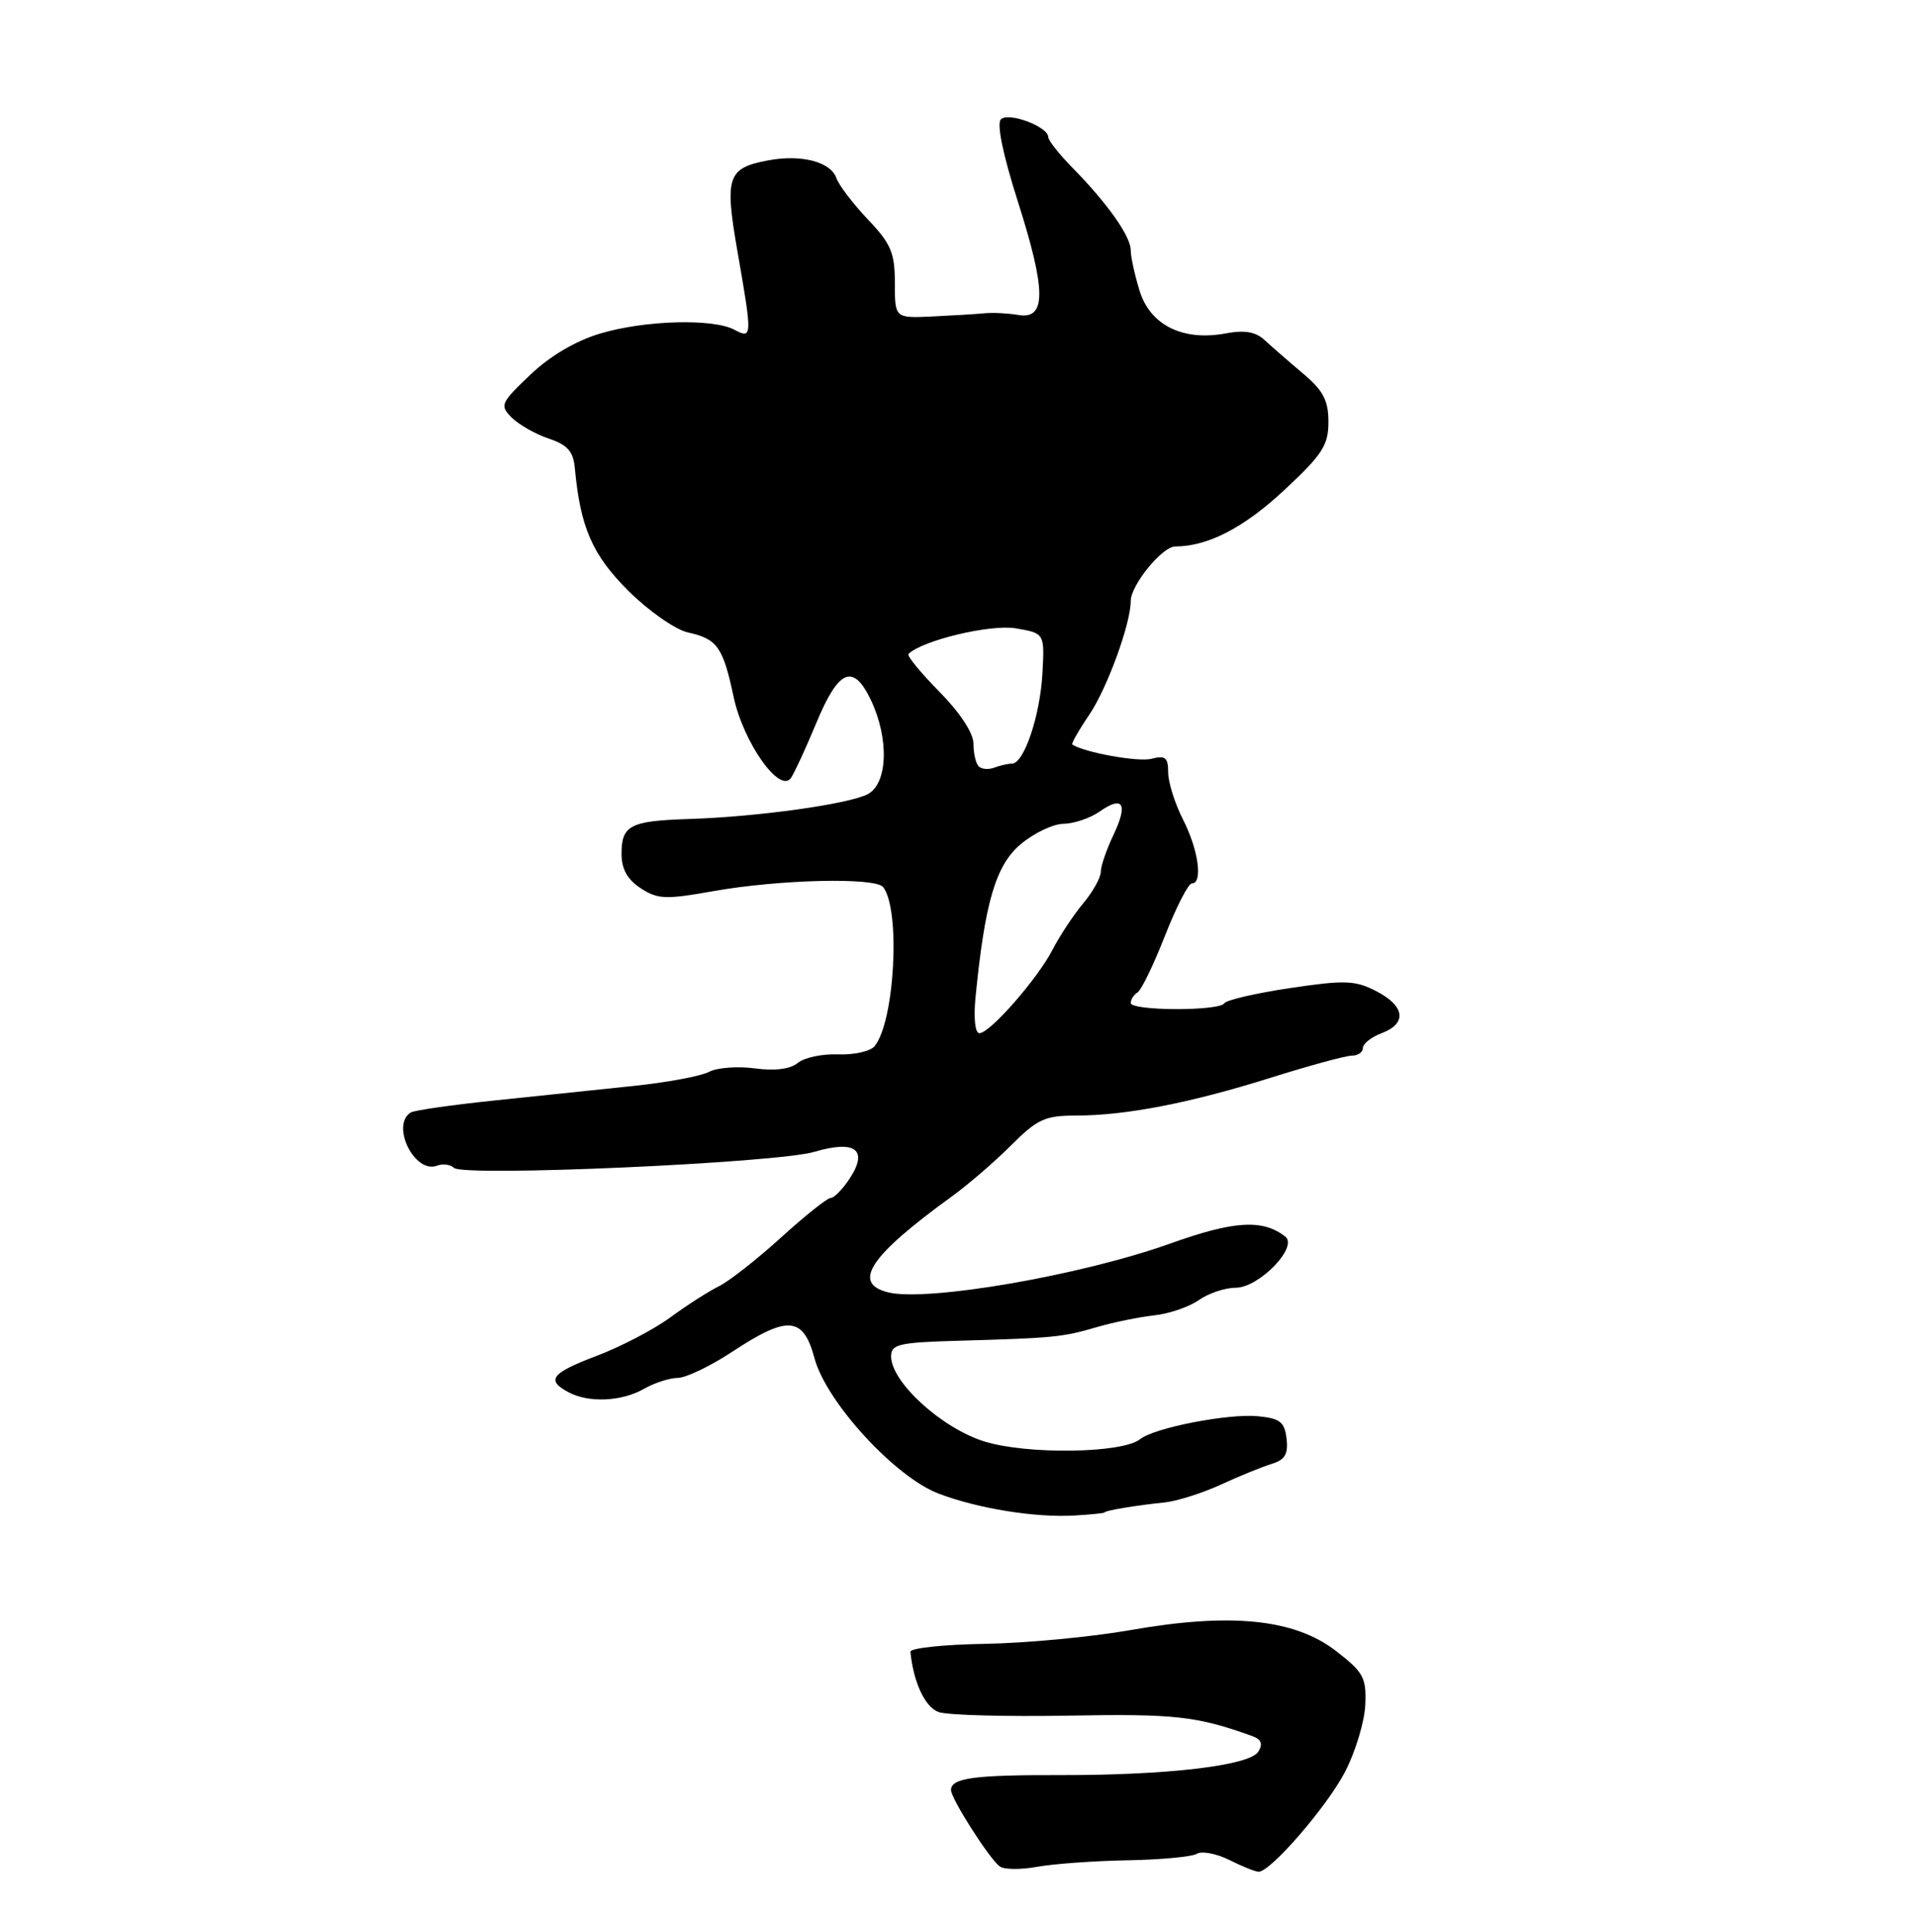 <?xml version="1.0" encoding="UTF-8" standalone="no"?>
<!DOCTYPE svg PUBLIC "-//W3C//DTD SVG 1.1//EN" "http://www.w3.org/Graphics/SVG/1.1/DTD/svg11.dtd" >
<svg xmlns="http://www.w3.org/2000/svg" xmlns:xlink="http://www.w3.org/1999/xlink" version="1.1" viewBox="0 0 256 258">
 <g >
 <path fill="currentColor"
d=" M 147.50 202.01 C 147.50 201.77 151.85 201.04 155.50 200.68 C 157.15 200.51 160.53 199.44 163.00 198.31 C 165.47 197.17 168.54 195.92 169.81 195.53 C 171.59 194.99 172.05 194.22 171.81 192.16 C 171.55 189.92 170.94 189.45 168.00 189.16 C 164.05 188.77 154.14 190.70 152.26 192.22 C 149.90 194.13 137.13 194.31 131.42 192.52 C 125.71 190.72 119.00 184.59 119.00 181.16 C 119.00 179.53 120.04 179.30 128.25 179.07 C 140.77 178.71 141.90 178.60 146.50 177.25 C 148.70 176.61 152.13 175.91 154.11 175.69 C 156.10 175.48 158.79 174.56 160.09 173.65 C 161.38 172.74 163.59 172.00 165.00 172.00 C 168.12 172.00 173.41 166.56 171.64 165.17 C 168.63 162.81 164.82 163.04 156.26 166.10 C 144.39 170.35 123.77 173.91 118.59 172.61 C 113.72 171.39 116.14 167.76 127.06 159.84 C 129.25 158.26 132.84 155.16 135.02 152.98 C 138.53 149.47 139.56 149.00 143.69 149.00 C 150.34 149.00 159.04 147.31 169.78 143.92 C 174.89 142.32 179.72 141.00 180.53 141.00 C 181.34 141.00 182.00 140.54 182.00 139.98 C 182.00 139.41 183.12 138.52 184.50 138.00 C 187.93 136.70 187.64 134.38 183.80 132.39 C 180.96 130.93 179.63 130.88 172.29 131.97 C 167.73 132.65 163.77 133.57 163.50 134.00 C 162.84 135.07 151.00 135.03 151.00 133.96 C 151.00 133.50 151.41 132.86 151.91 132.55 C 152.42 132.24 154.06 128.84 155.57 124.99 C 157.08 121.15 158.69 118.00 159.16 118.00 C 160.66 118.00 160.05 113.52 158.00 109.50 C 156.90 107.34 156.00 104.49 156.00 103.17 C 156.00 101.17 155.62 100.87 153.76 101.35 C 152.00 101.81 144.77 100.50 143.20 99.44 C 143.04 99.33 144.05 97.54 145.46 95.47 C 147.85 91.94 151.00 83.31 151.00 80.28 C 151.00 78.15 155.20 73.00 156.94 72.99 C 161.29 72.98 166.08 70.51 171.45 65.51 C 176.60 60.72 177.40 59.48 177.40 56.36 C 177.40 53.47 176.71 52.16 173.95 49.84 C 172.05 48.24 169.76 46.24 168.85 45.40 C 167.68 44.31 166.19 44.06 163.69 44.53 C 158.00 45.60 153.63 43.45 152.20 38.89 C 151.54 36.77 151.00 34.31 151.00 33.42 C 151.00 31.57 147.91 27.18 143.25 22.44 C 141.46 20.62 140.00 18.77 139.99 18.32 C 139.98 16.91 134.68 14.92 133.66 15.94 C 133.08 16.52 133.93 20.66 135.93 26.93 C 139.72 38.82 139.74 42.71 136.00 42.07 C 134.62 41.84 132.60 41.73 131.50 41.84 C 130.40 41.95 127.25 42.14 124.50 42.27 C 119.50 42.50 119.50 42.50 119.50 37.80 C 119.50 33.77 118.99 32.56 115.89 29.30 C 113.91 27.21 112.02 24.73 111.69 23.78 C 110.93 21.61 107.00 20.59 102.59 21.42 C 97.14 22.44 96.75 23.60 98.47 33.51 C 100.48 45.01 100.47 45.32 98.07 44.04 C 95.23 42.52 86.13 42.77 80.18 44.54 C 76.90 45.51 73.47 47.53 70.81 50.06 C 66.85 53.84 66.71 54.14 68.34 55.78 C 69.29 56.72 71.51 57.99 73.28 58.58 C 75.81 59.43 76.56 60.29 76.77 62.58 C 77.50 70.45 79.11 74.14 83.94 78.94 C 86.63 81.61 90.19 84.10 91.85 84.47 C 95.78 85.33 96.55 86.41 97.95 93.00 C 99.25 99.17 104.15 106.10 105.64 103.89 C 106.11 103.19 107.63 99.89 109.01 96.57 C 111.99 89.38 113.94 88.56 116.30 93.50 C 118.75 98.64 118.56 104.63 115.90 106.06 C 113.39 107.40 101.09 109.11 91.98 109.39 C 84.16 109.64 83.00 110.23 83.00 114.04 C 83.00 116.06 83.78 117.47 85.55 118.63 C 87.82 120.12 88.89 120.16 95.18 119.04 C 104.01 117.46 116.90 117.15 117.94 118.49 C 120.29 121.51 119.48 136.48 116.79 139.74 C 116.23 140.42 114.05 140.91 111.93 140.83 C 109.82 140.74 107.39 141.26 106.54 141.97 C 105.53 142.80 103.50 143.06 100.80 142.70 C 98.49 142.39 95.75 142.60 94.69 143.16 C 93.64 143.73 89.11 144.57 84.64 145.04 C 80.16 145.51 71.82 146.38 66.10 146.98 C 60.38 147.57 55.32 148.30 54.85 148.59 C 52.13 150.28 55.37 156.84 58.37 155.69 C 59.13 155.40 60.15 155.53 60.63 155.99 C 61.89 157.20 103.71 155.34 108.74 153.85 C 114.21 152.23 115.99 153.56 113.48 157.39 C 112.54 158.83 111.40 160.00 110.94 160.00 C 110.49 160.00 107.50 162.38 104.31 165.28 C 101.11 168.19 97.38 171.12 96.00 171.80 C 94.62 172.48 91.70 174.35 89.50 175.97 C 87.30 177.58 82.91 179.87 79.75 181.07 C 73.60 183.40 72.87 184.33 75.93 185.96 C 78.62 187.40 83.03 187.20 86.00 185.50 C 87.38 184.71 89.41 184.05 90.52 184.04 C 91.64 184.02 94.94 182.43 97.86 180.50 C 105.21 175.66 107.27 175.84 108.77 181.41 C 110.33 187.25 119.50 197.26 125.33 199.49 C 130.58 201.49 138.24 202.73 143.50 202.42 C 145.70 202.29 147.50 202.11 147.50 202.01 Z  M 133.49 249.28 C 132.05 248.17 127.00 240.23 127.00 239.09 C 127.00 237.48 130.06 237.06 141.50 237.09 C 155.90 237.12 166.87 235.83 168.04 233.96 C 168.68 232.93 168.44 232.32 167.22 231.88 C 159.83 229.22 156.91 228.89 142.76 229.15 C 134.36 229.30 126.54 229.09 125.37 228.68 C 123.54 228.05 121.98 224.71 121.58 220.62 C 121.54 220.13 126.00 219.65 131.50 219.56 C 137.00 219.47 145.78 218.64 151.00 217.72 C 164.36 215.37 172.85 216.23 178.38 220.49 C 182.10 223.36 182.48 224.07 182.32 227.73 C 182.22 229.96 181.01 233.97 179.63 236.64 C 177.21 241.30 169.69 250.00 168.08 250.00 C 167.65 250.00 165.89 249.29 164.17 248.43 C 162.44 247.57 160.49 247.20 159.84 247.60 C 159.19 248.00 155.02 248.39 150.58 248.47 C 146.14 248.55 140.70 248.94 138.50 249.34 C 136.30 249.74 134.05 249.72 133.49 249.28 Z  M 130.27 133.25 C 131.51 120.55 132.97 115.58 136.28 112.78 C 138.05 111.28 140.64 110.04 142.03 110.03 C 143.42 110.01 145.58 109.28 146.84 108.40 C 149.99 106.19 150.67 107.36 148.68 111.55 C 147.76 113.48 147.00 115.69 147.00 116.46 C 147.00 117.22 145.94 119.12 144.64 120.67 C 143.34 122.23 141.52 124.99 140.58 126.81 C 138.59 130.70 132.20 138.00 130.79 138.00 C 130.22 138.00 130.00 136.00 130.27 133.25 Z  M 130.70 102.36 C 130.31 101.98 130.00 100.62 130.00 99.34 C 130.00 97.92 128.22 95.21 125.45 92.39 C 122.94 89.85 121.08 87.58 121.32 87.35 C 123.13 85.54 132.24 83.36 135.62 83.92 C 139.50 84.58 139.50 84.58 139.21 89.92 C 138.90 95.61 136.74 102.00 135.13 102.00 C 134.60 102.00 133.54 102.24 132.78 102.53 C 132.02 102.82 131.08 102.75 130.70 102.36 Z "/>
</g>
</svg>